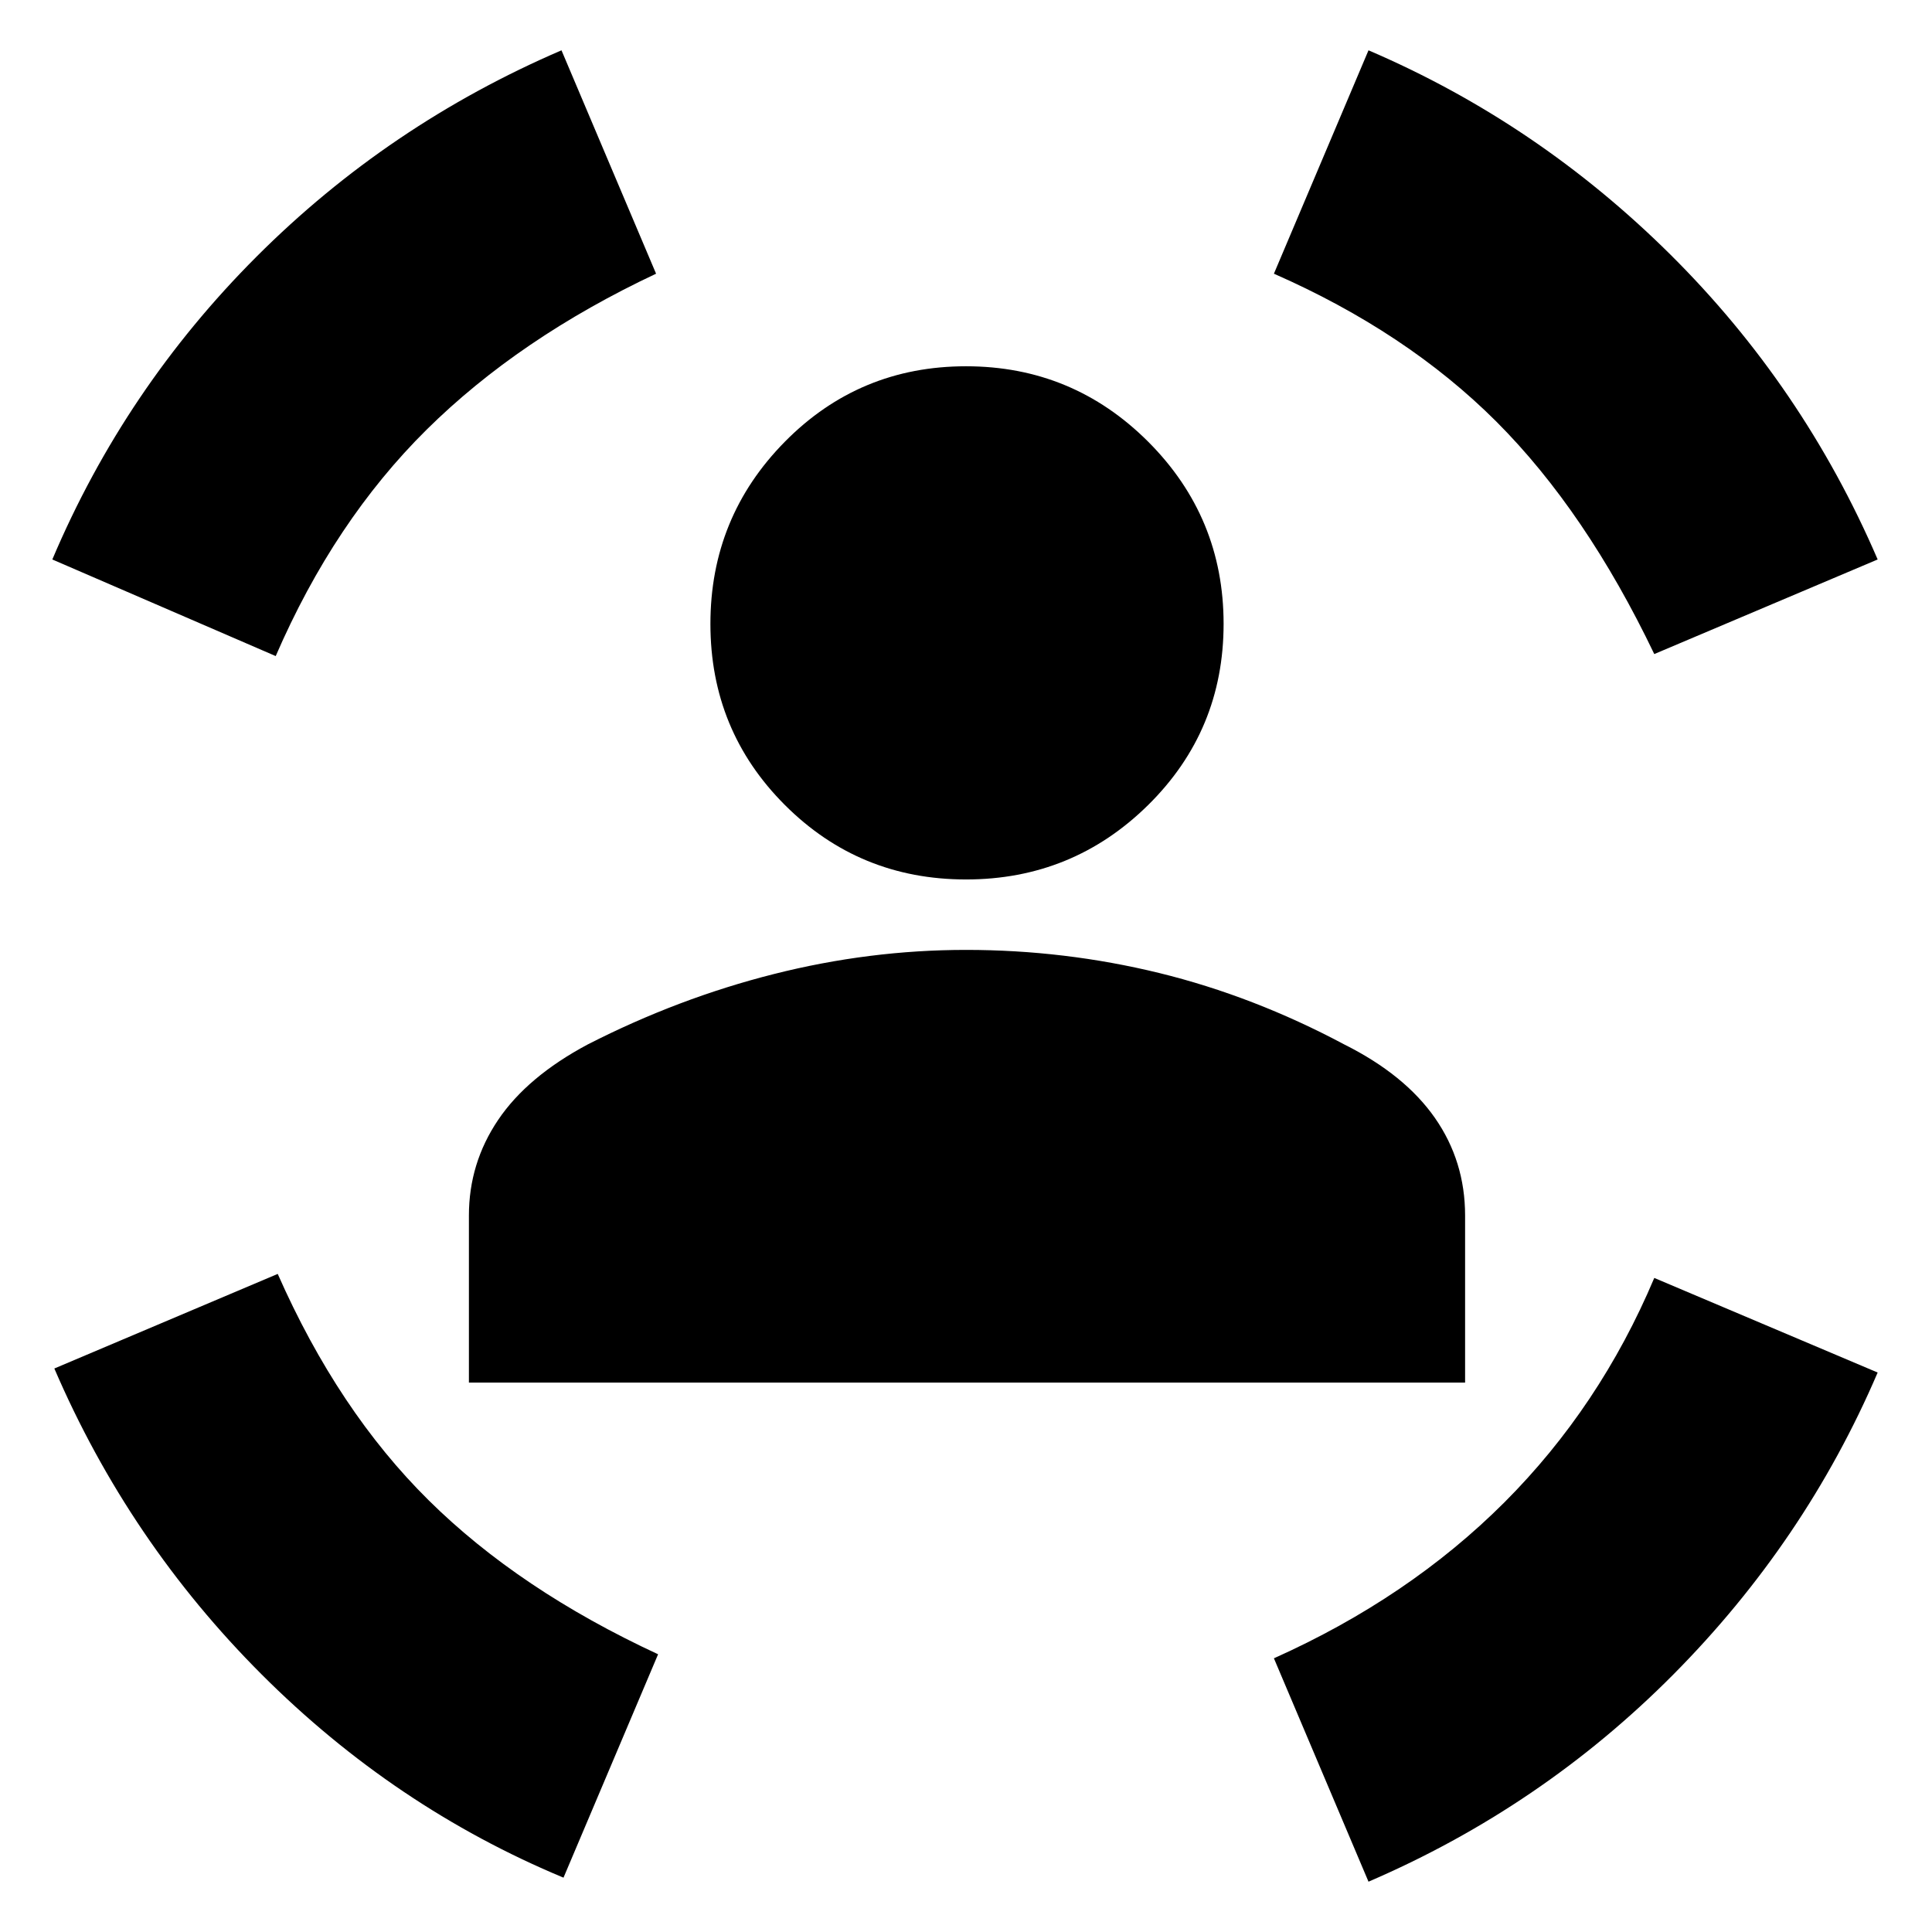 <svg xmlns="http://www.w3.org/2000/svg" height="24" width="24"><path d="M12 10.925q-1.325 0-2.25-.925t-.925-2.25q0-1.325.925-2.263.925-.937 2.25-.937t2.263.937q.937.938.937 2.263T14.263 10q-.938.925-2.263.925Zm-6.175 6.25V15.1q0-.65.363-1.188.362-.537 1.112-.937 1.125-.575 2.313-.875 1.187-.3 2.387-.3 1.225 0 2.4.287 1.175.288 2.3.888.75.375 1.125.912.375.538.375 1.213v2.075Zm14.725-9.05q-.85-1.775-1.962-2.888-1.113-1.112-2.763-1.837L17 .625q2.1.9 3.75 2.537Q22.4 4.8 23.325 6.95ZM3.425 8.15.65 6.95q.9-2.125 2.538-3.763Q4.825 1.55 6.975.625L8.15 3.4q-1.7.8-2.85 1.937Q4.15 6.475 3.425 8.15ZM7 23.325Q4.9 22.45 3.25 20.8T.675 17l2.775-1.175q.75 1.7 1.875 2.812 1.125 1.113 2.85 1.913Zm10 .05L15.825 20.6q1.675-.75 2.863-1.937 1.187-1.188 1.862-2.788l2.775 1.175q-.9 2.1-2.537 3.75Q19.15 22.45 17 23.375Z"/></svg>